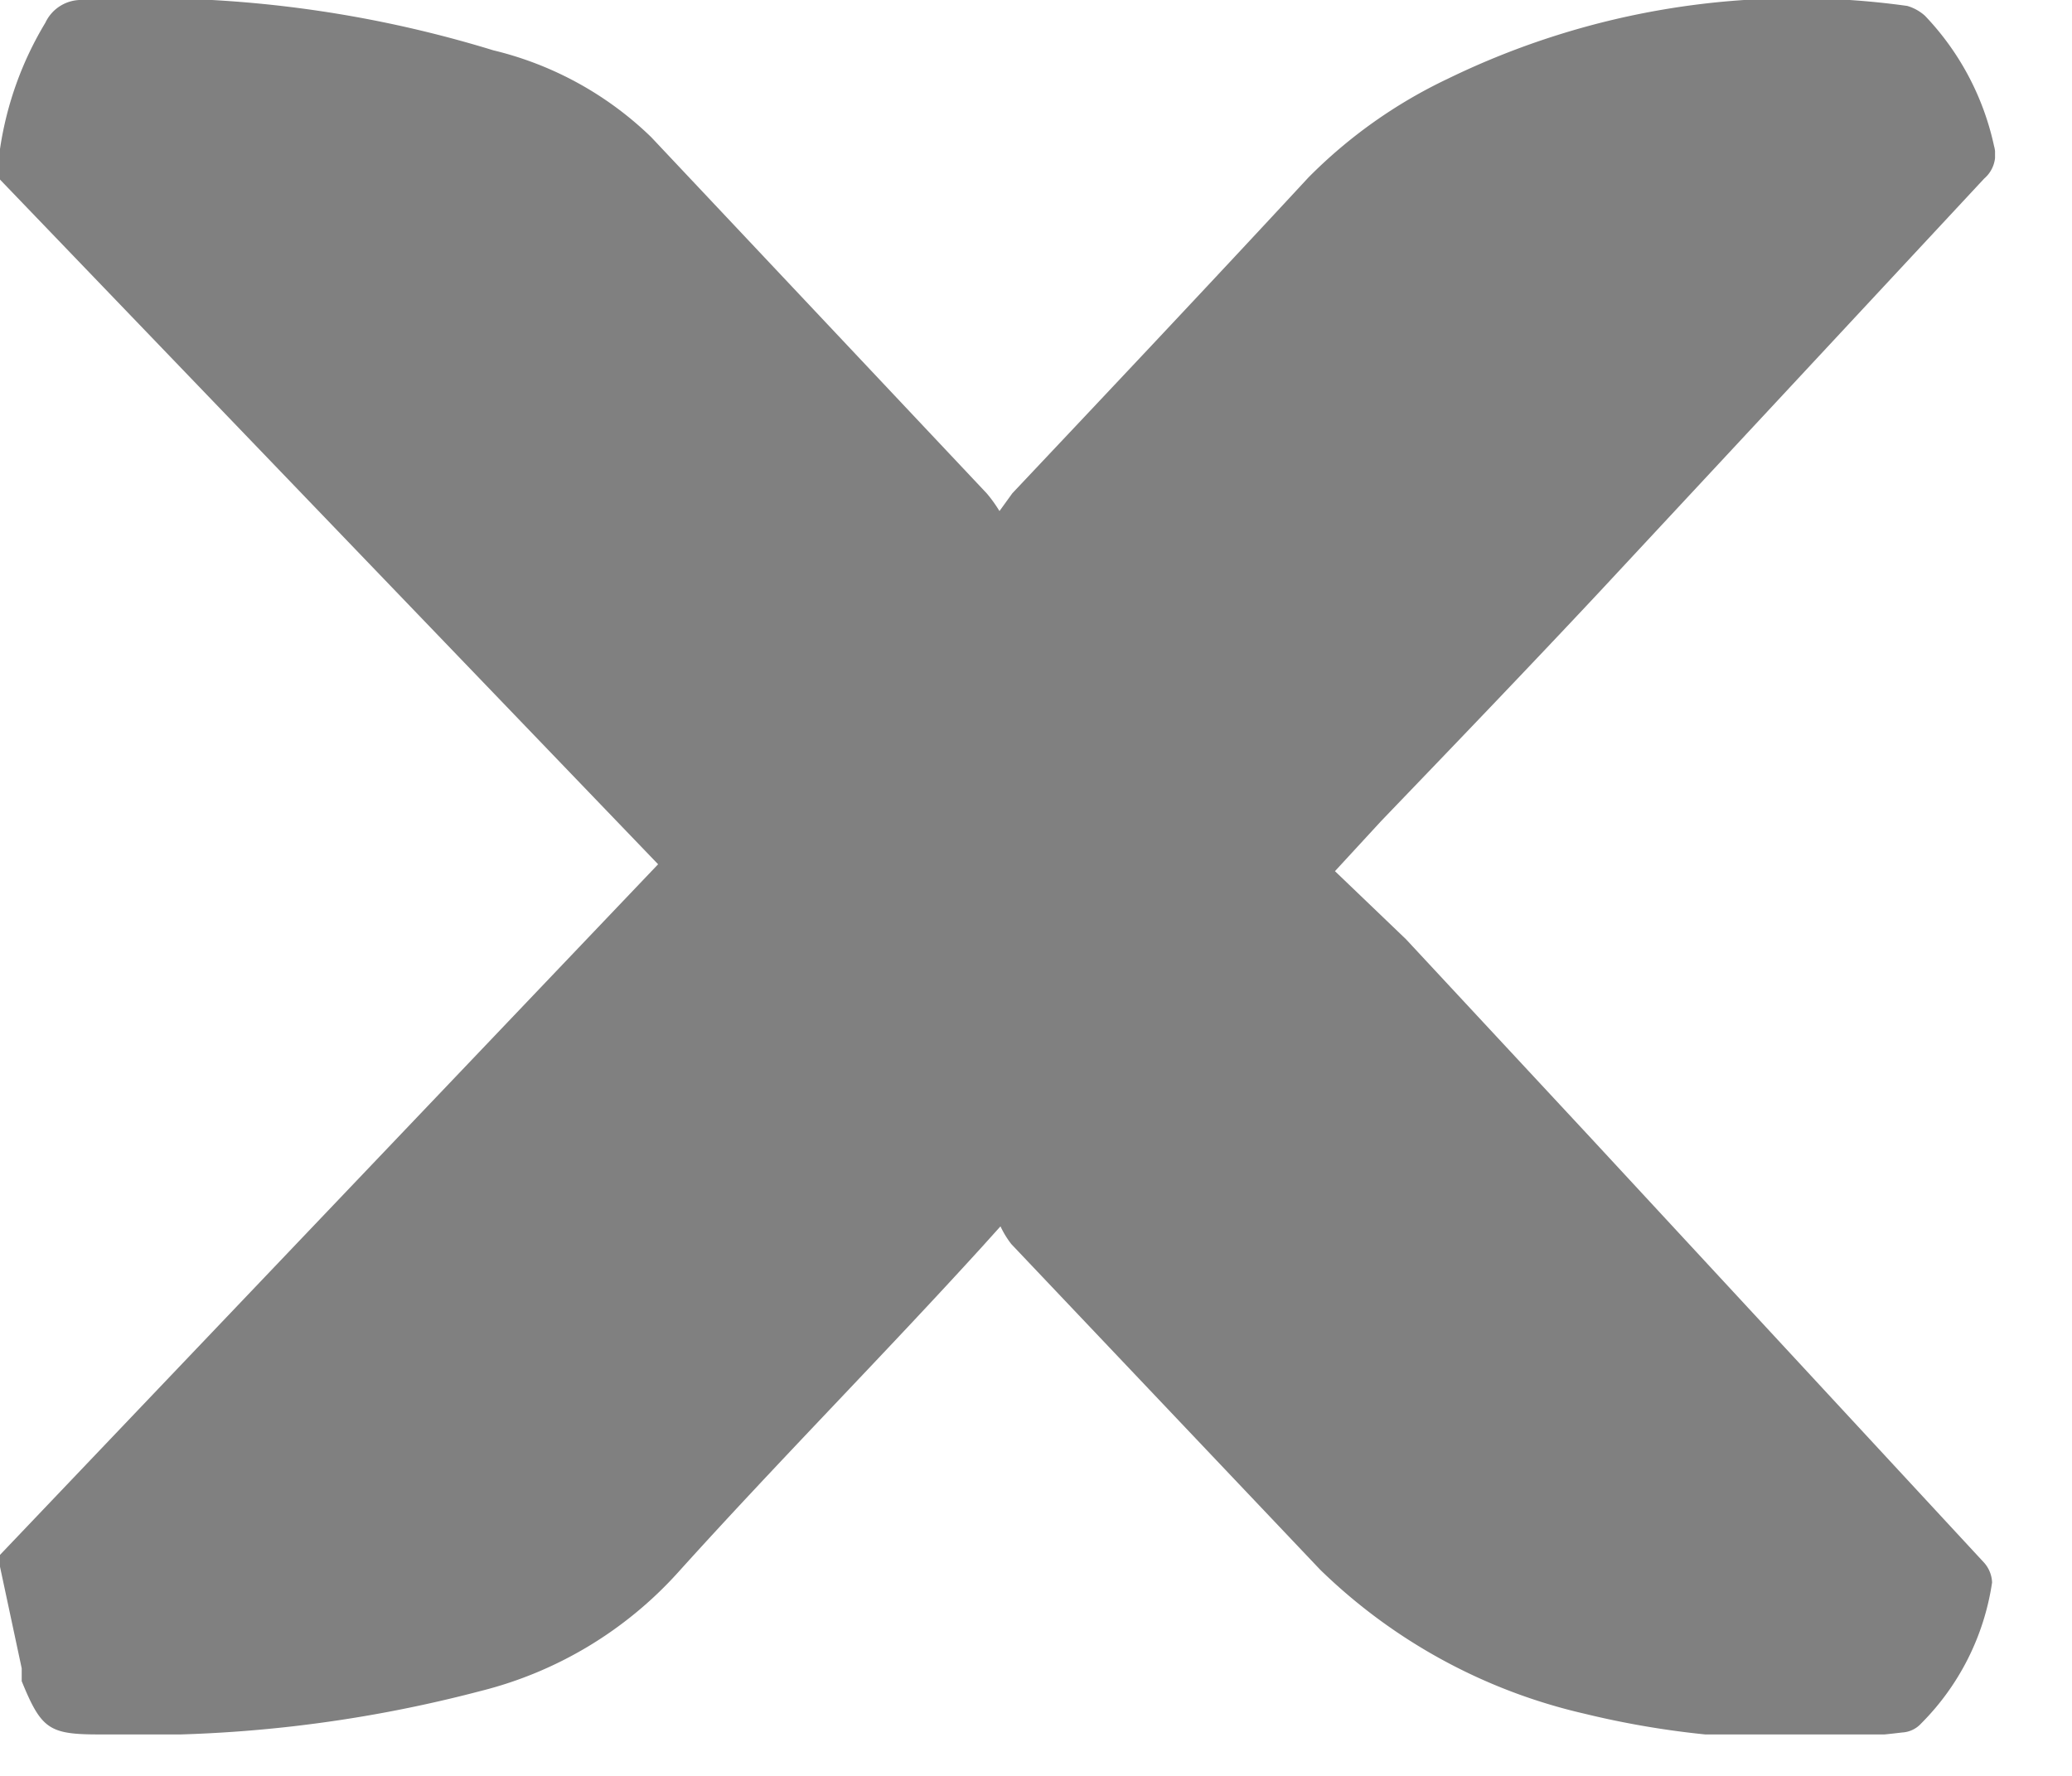 <svg xmlns="http://www.w3.org/2000/svg" width="21" height="18" fill="none" viewBox="0 0 21 18">
  <g clip-path="url(#a)">
    <path fill="gray" d="M0 15.88v-.12l6.67-7L0 1.82v-.31A3.45 3.45 0 0 1 .46.23.4.4 0 0 1 .84 0h1.31A12 12 0 0 1 5 .51a3.46 3.46 0 0 1 1.6.88L10 5c.048.056.091.117.13.18l.13-.18c1-1.06 2-2.12 3-3.2a5 5 0 0 1 1.41-1 8.08 8.08 0 0 1 4.66-.74.46.46 0 0 1 .18.1c.351.367.593.824.7 1.32a.32.32 0 0 1-.1.33L16.21 6c-.73.78-1.47 1.55-2.21 2.32l-.47.51.72.69 1.86 2 4 4.32a.32.32 0 0 1 .08.2 2.55 2.55 0 0 1-.72 1.43.28.28 0 0 1-.19.09 9 9 0 0 1-3.22-.19 5.65 5.65 0 0 1-2.68-1.46l-3.13-3.3a.942.942 0 0 1-.11-.18l-.18.2c-1 1.1-2.08 2.19-3.09 3.31a4 4 0 0 1-2 1.2 13.55 13.55 0 0 1-3.86.44c-.51 0-.59-.05-.79-.54v-.13L0 15.88Z"/>
  </g>
  <defs>
    <clipPath id="a">
      <path fill="#fff" d="M0 0h20.22v17.58H0z"/>
    </clipPath>
  </defs>
</svg>
